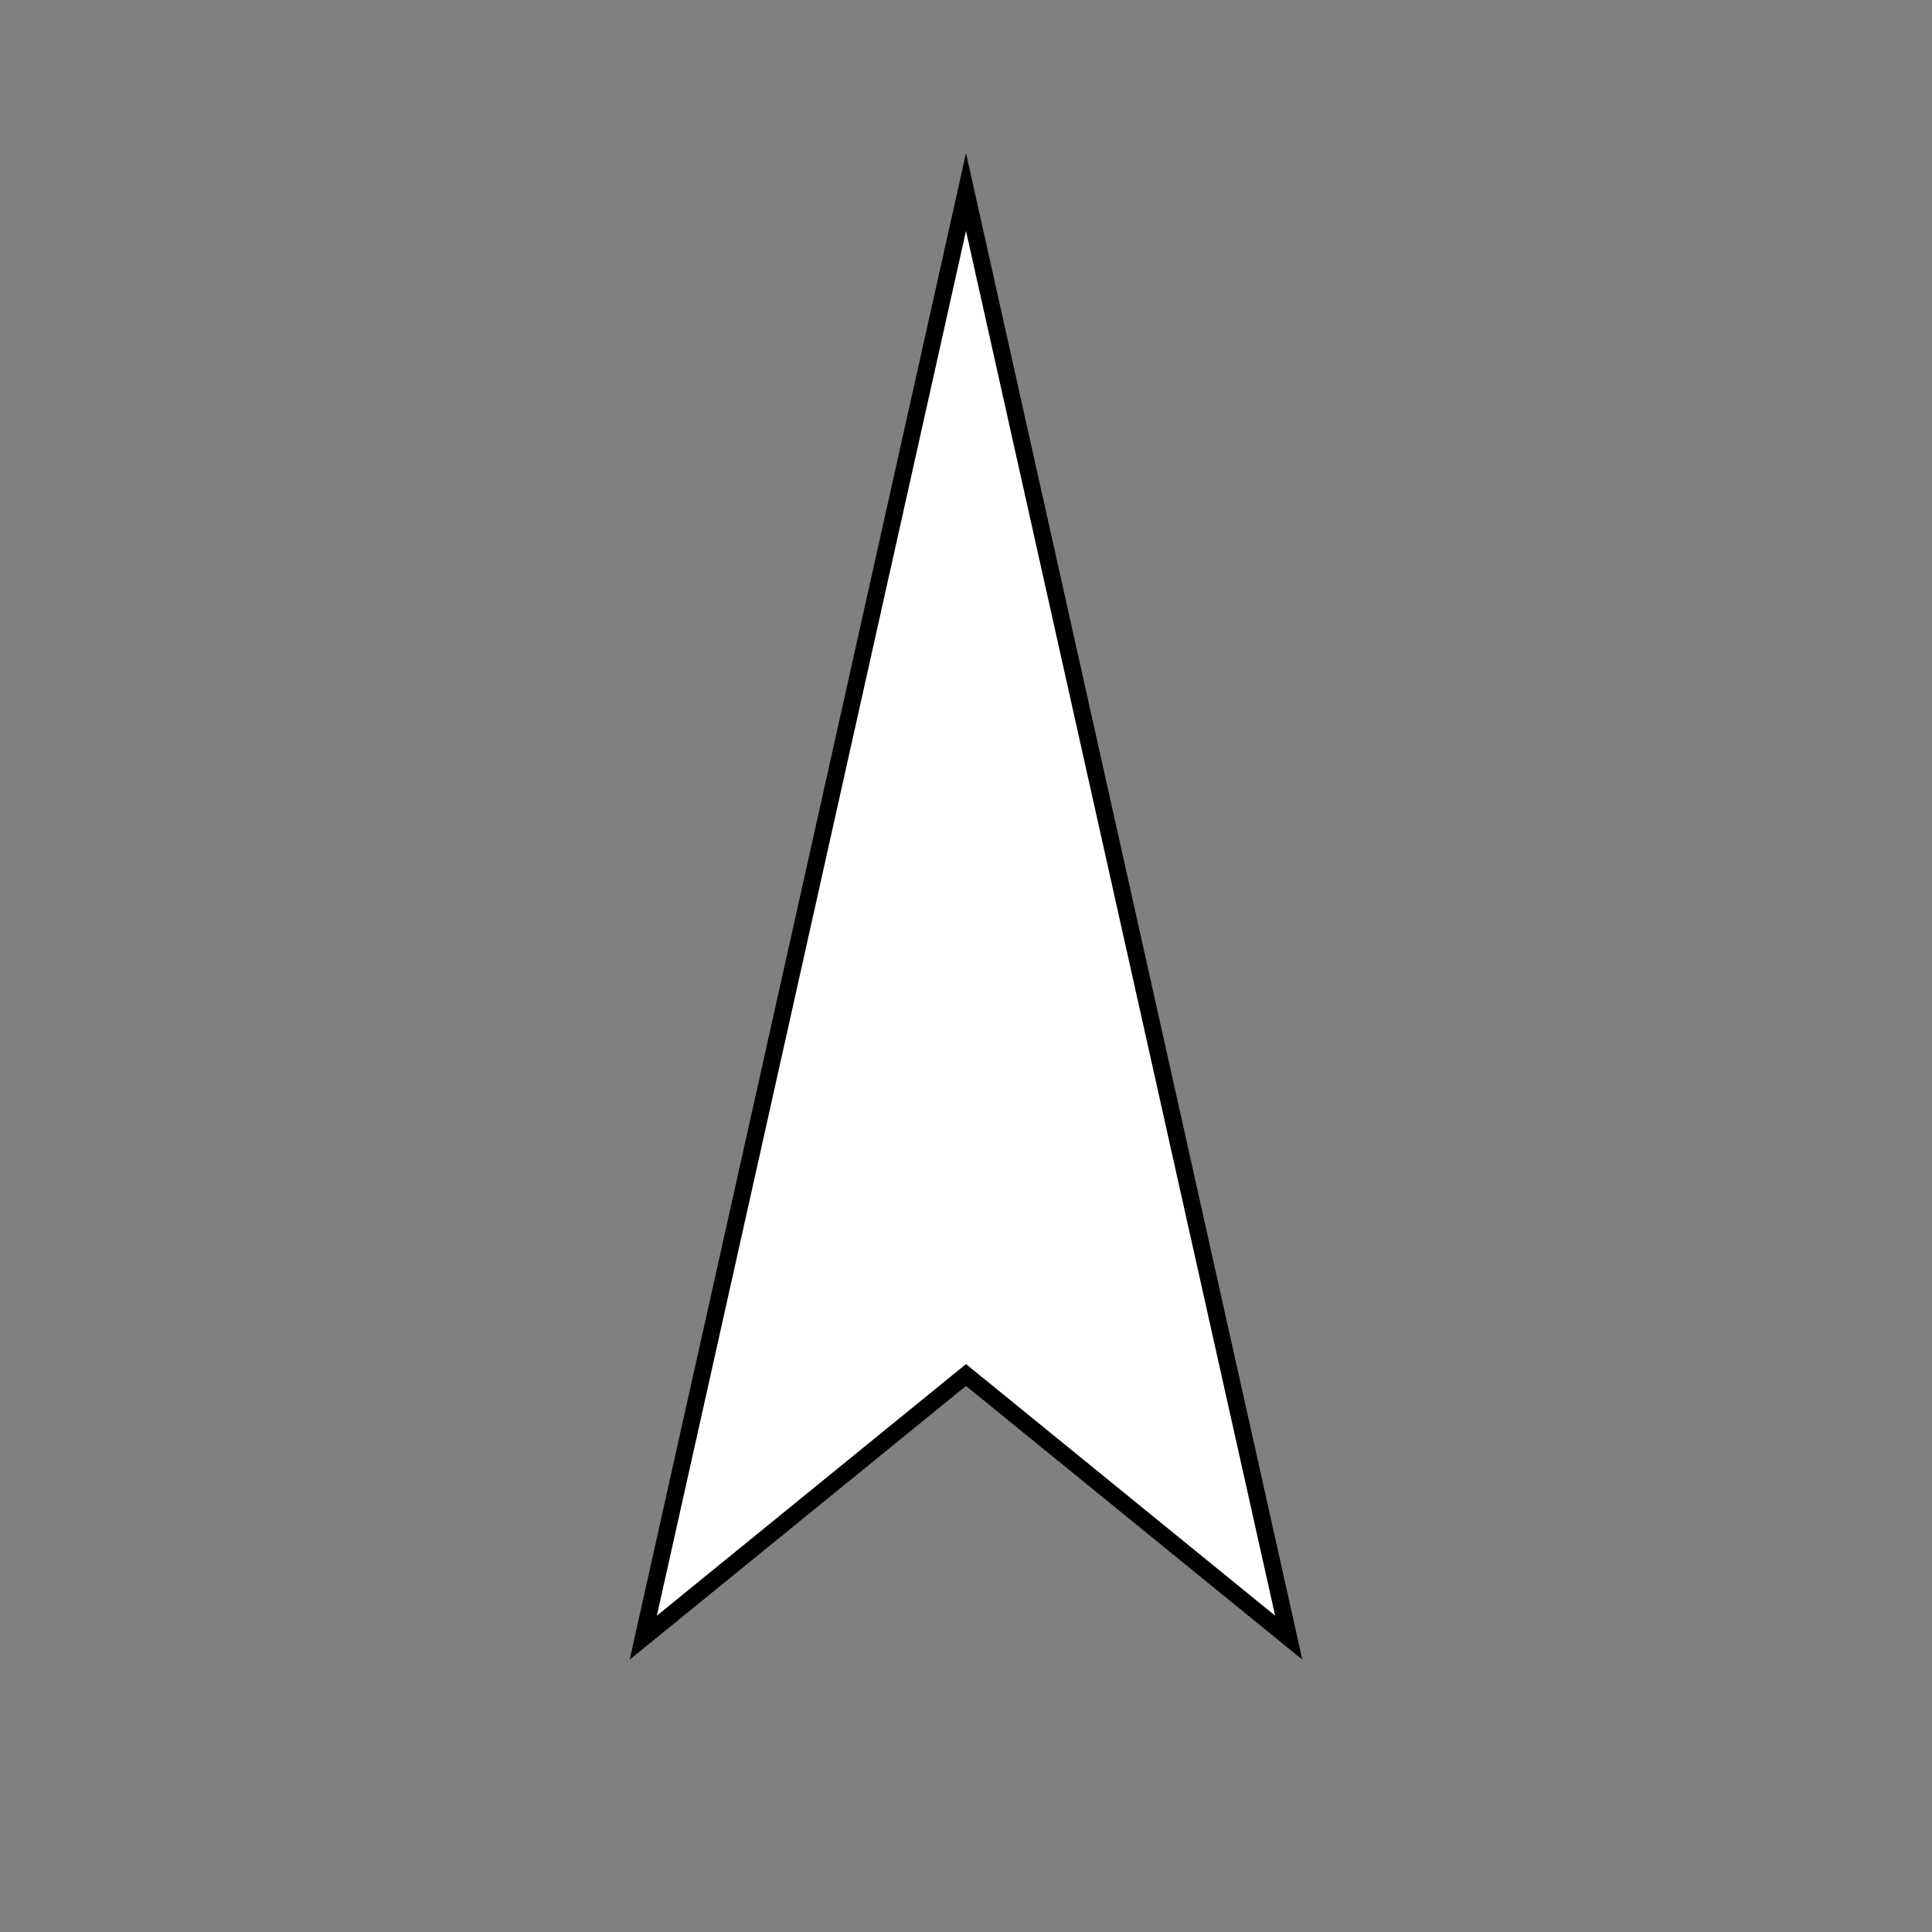 <?xml version="1.0" encoding="utf-8"?>
<!-- Generator: Adobe Illustrator 17.0.0, SVG Export Plug-In . SVG Version: 6.00 Build 0)  -->
<!DOCTYPE svg PUBLIC "-//W3C//DTD SVG 1.1//EN" "http://www.w3.org/Graphics/SVG/1.1/DTD/svg11.dtd">
<svg version="1.1" id="Layer_1" xmlns="http://www.w3.org/2000/svg" xmlns:xlink="http://www.w3.org/1999/xlink" x="0px" y="0px"
	 width="114px" height="114px" viewBox="0 0 114 114" enable-background="new 0 0 114 114" xml:space="preserve">
<rect x="0" y="0" width="114" height="114" fill="#808080" stroke="none"/>
<g>
	<g display="none">
		<circle display="inline" fill="#7C7C7C" cx="57" cy="57" r="72.649"/>
	</g>
	<polygon display="none" stroke="#B8B8B8" stroke-width="2.5" stroke-miterlimit="10" points="57,81.134 37.957,96.632 57,11.33 
		76.043,96.632 	"/>
	<polygon fill="#FFFFFF" stroke="#000000" stroke-miterlimit="10" points="57,81.134 37.957,96.632 57,11.33 76.043,96.632 	"/>
</g>
</svg>

